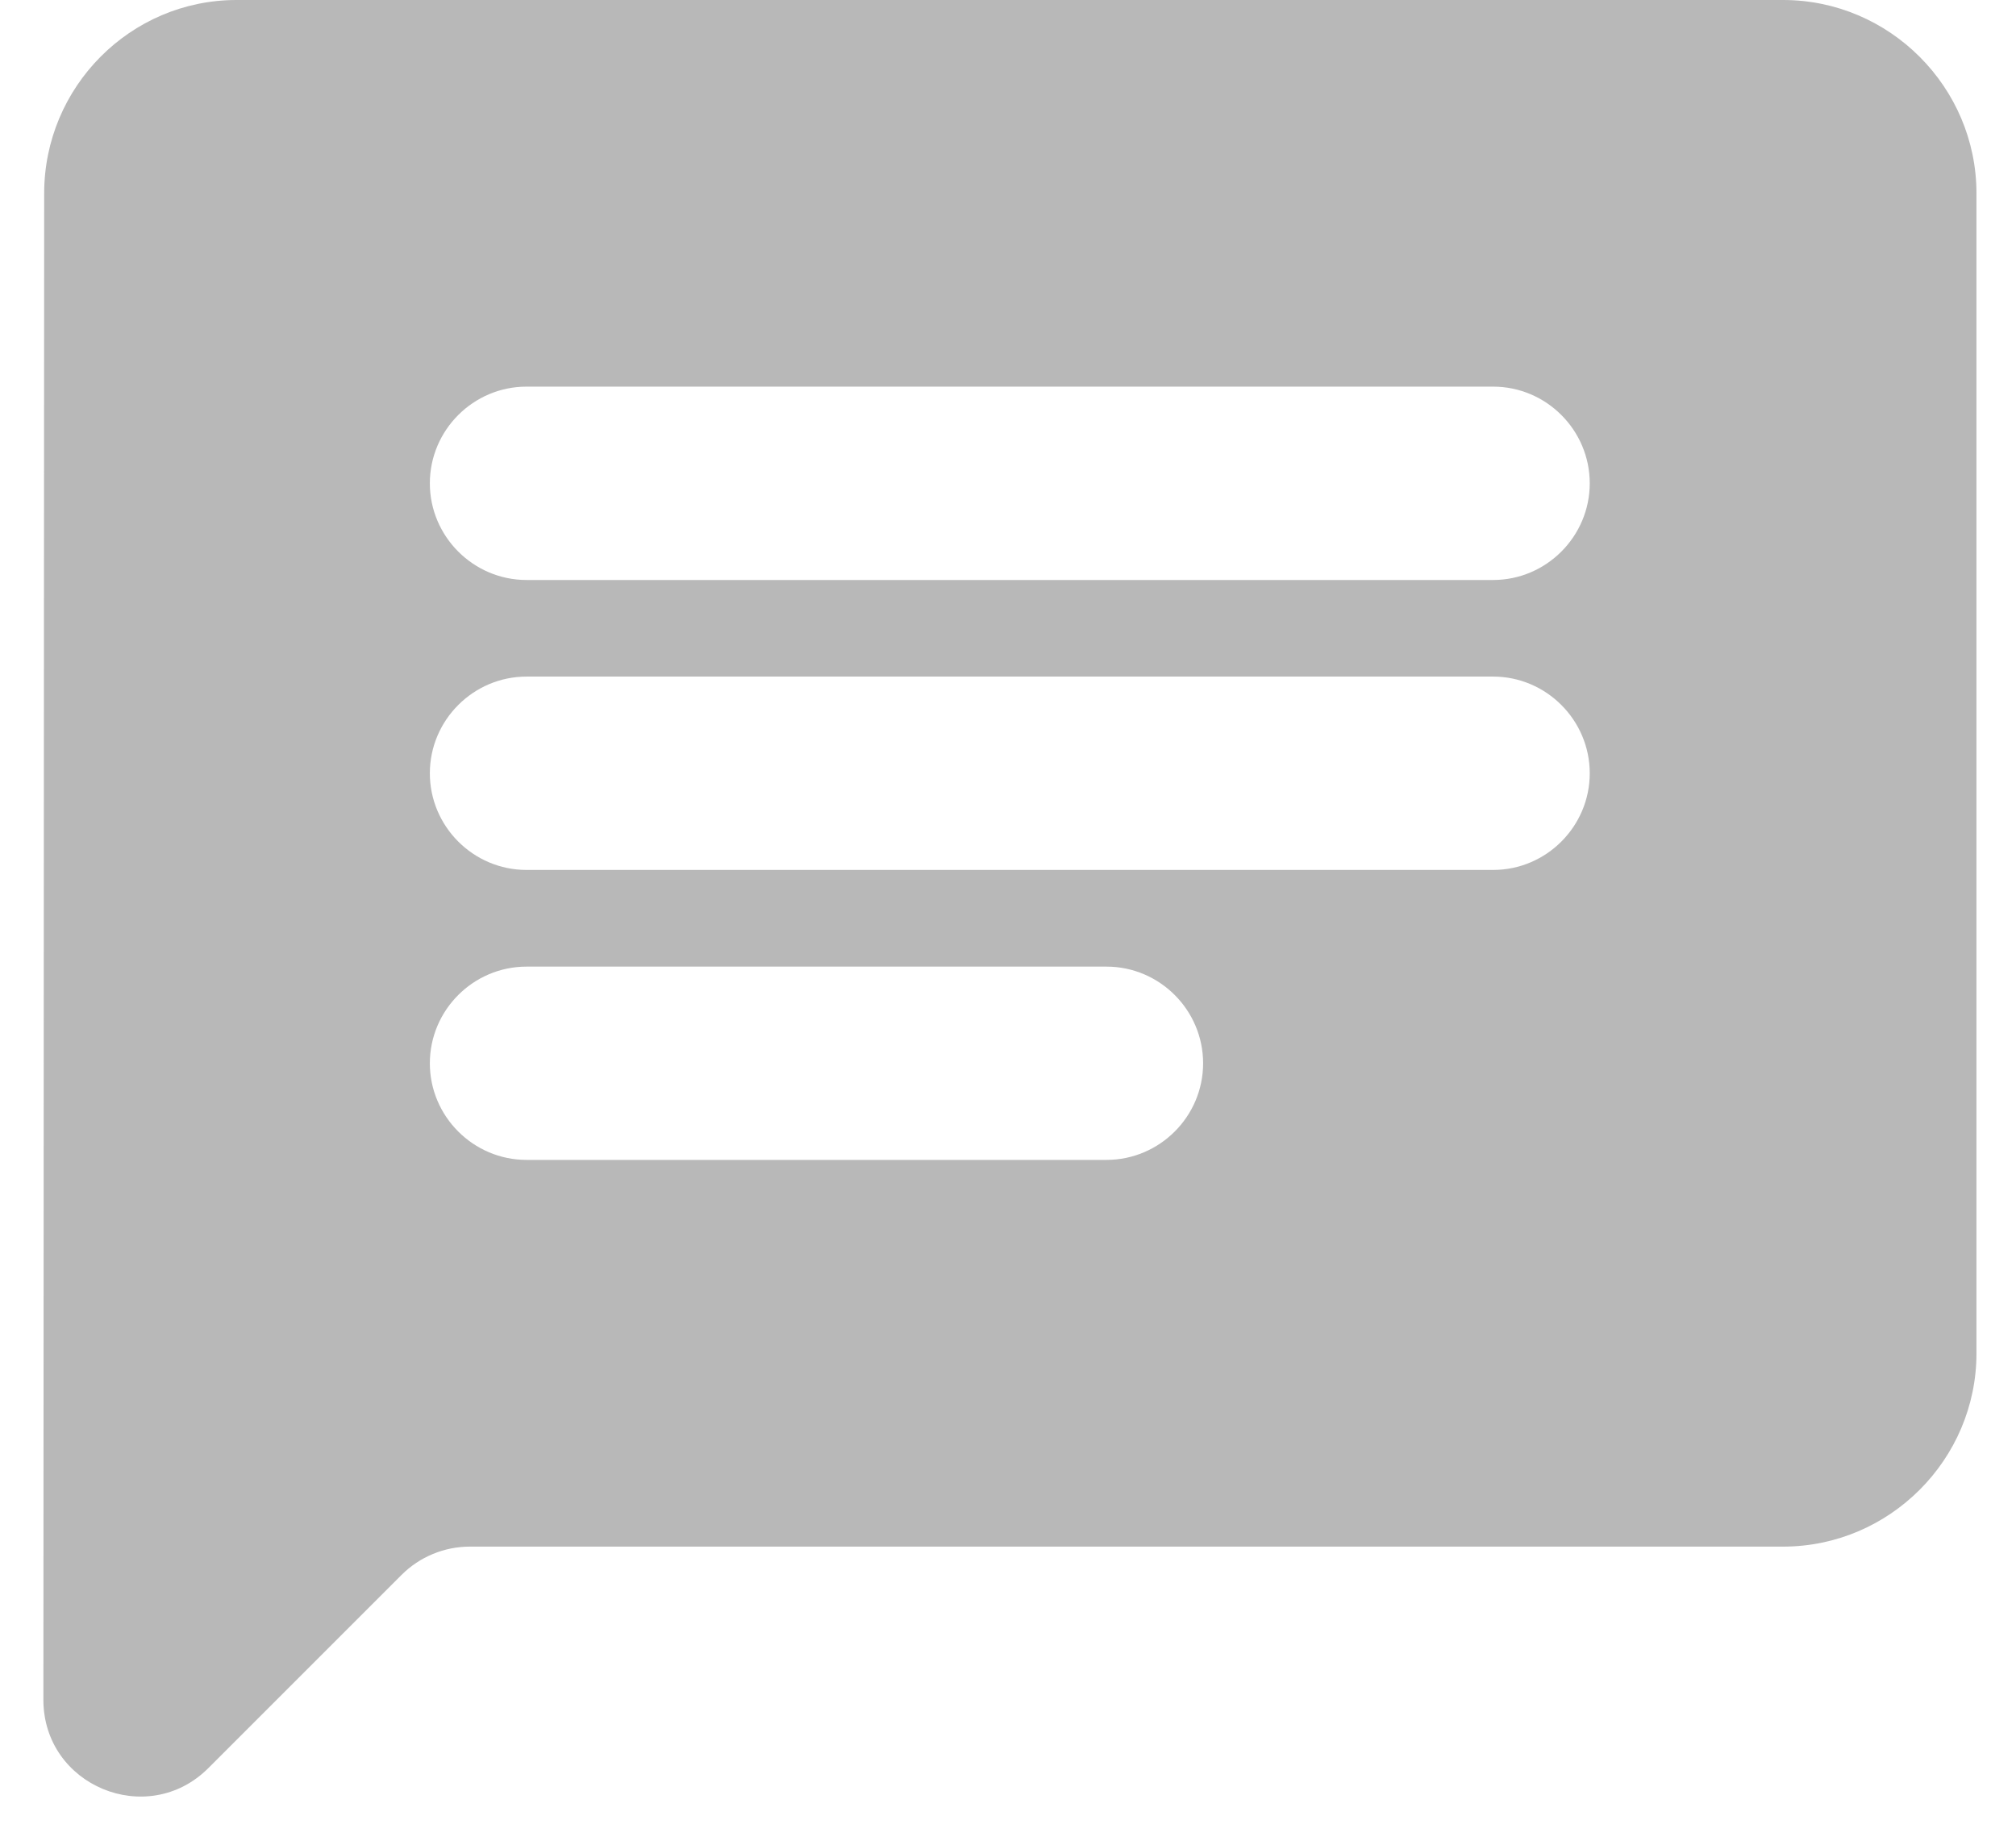 <svg width="23" height="21" viewBox="0 0 23 21" fill="none" xmlns="http://www.w3.org/2000/svg">
<path fill-rule="evenodd" clip-rule="evenodd" d="M20.343 0H2.699C1.486 0 0.504 0.993 0.504 2.206L0.495 19.391C0.494 20.374 1.682 20.866 2.377 20.172L4.581 17.968C4.788 17.761 5.069 17.645 5.361 17.645H20.343C21.556 17.645 22.549 16.652 22.549 15.439V2.206C22.549 0.993 21.556 0 20.343 0ZM6.007 7.719H17.035C17.641 7.719 18.137 8.216 18.137 8.822C18.137 9.429 17.641 9.925 17.035 9.925H6.007C5.4 9.925 4.904 9.429 4.904 8.822C4.904 8.216 5.4 7.719 6.007 7.719ZM12.624 13.233H6.007C5.4 13.233 4.904 12.737 4.904 12.131C4.904 11.524 5.4 11.028 6.007 11.028H12.624C13.23 11.028 13.726 11.524 13.726 12.131C13.726 12.737 13.23 13.233 12.624 13.233ZM17.035 6.617H6.007C5.4 6.617 4.904 6.12 4.904 5.514C4.904 4.907 5.4 4.411 6.007 4.411H17.035C17.641 4.411 18.137 4.907 18.137 5.514C18.137 6.12 17.641 6.617 17.035 6.617Z" fill="#B8B8B8"/>
</svg>

